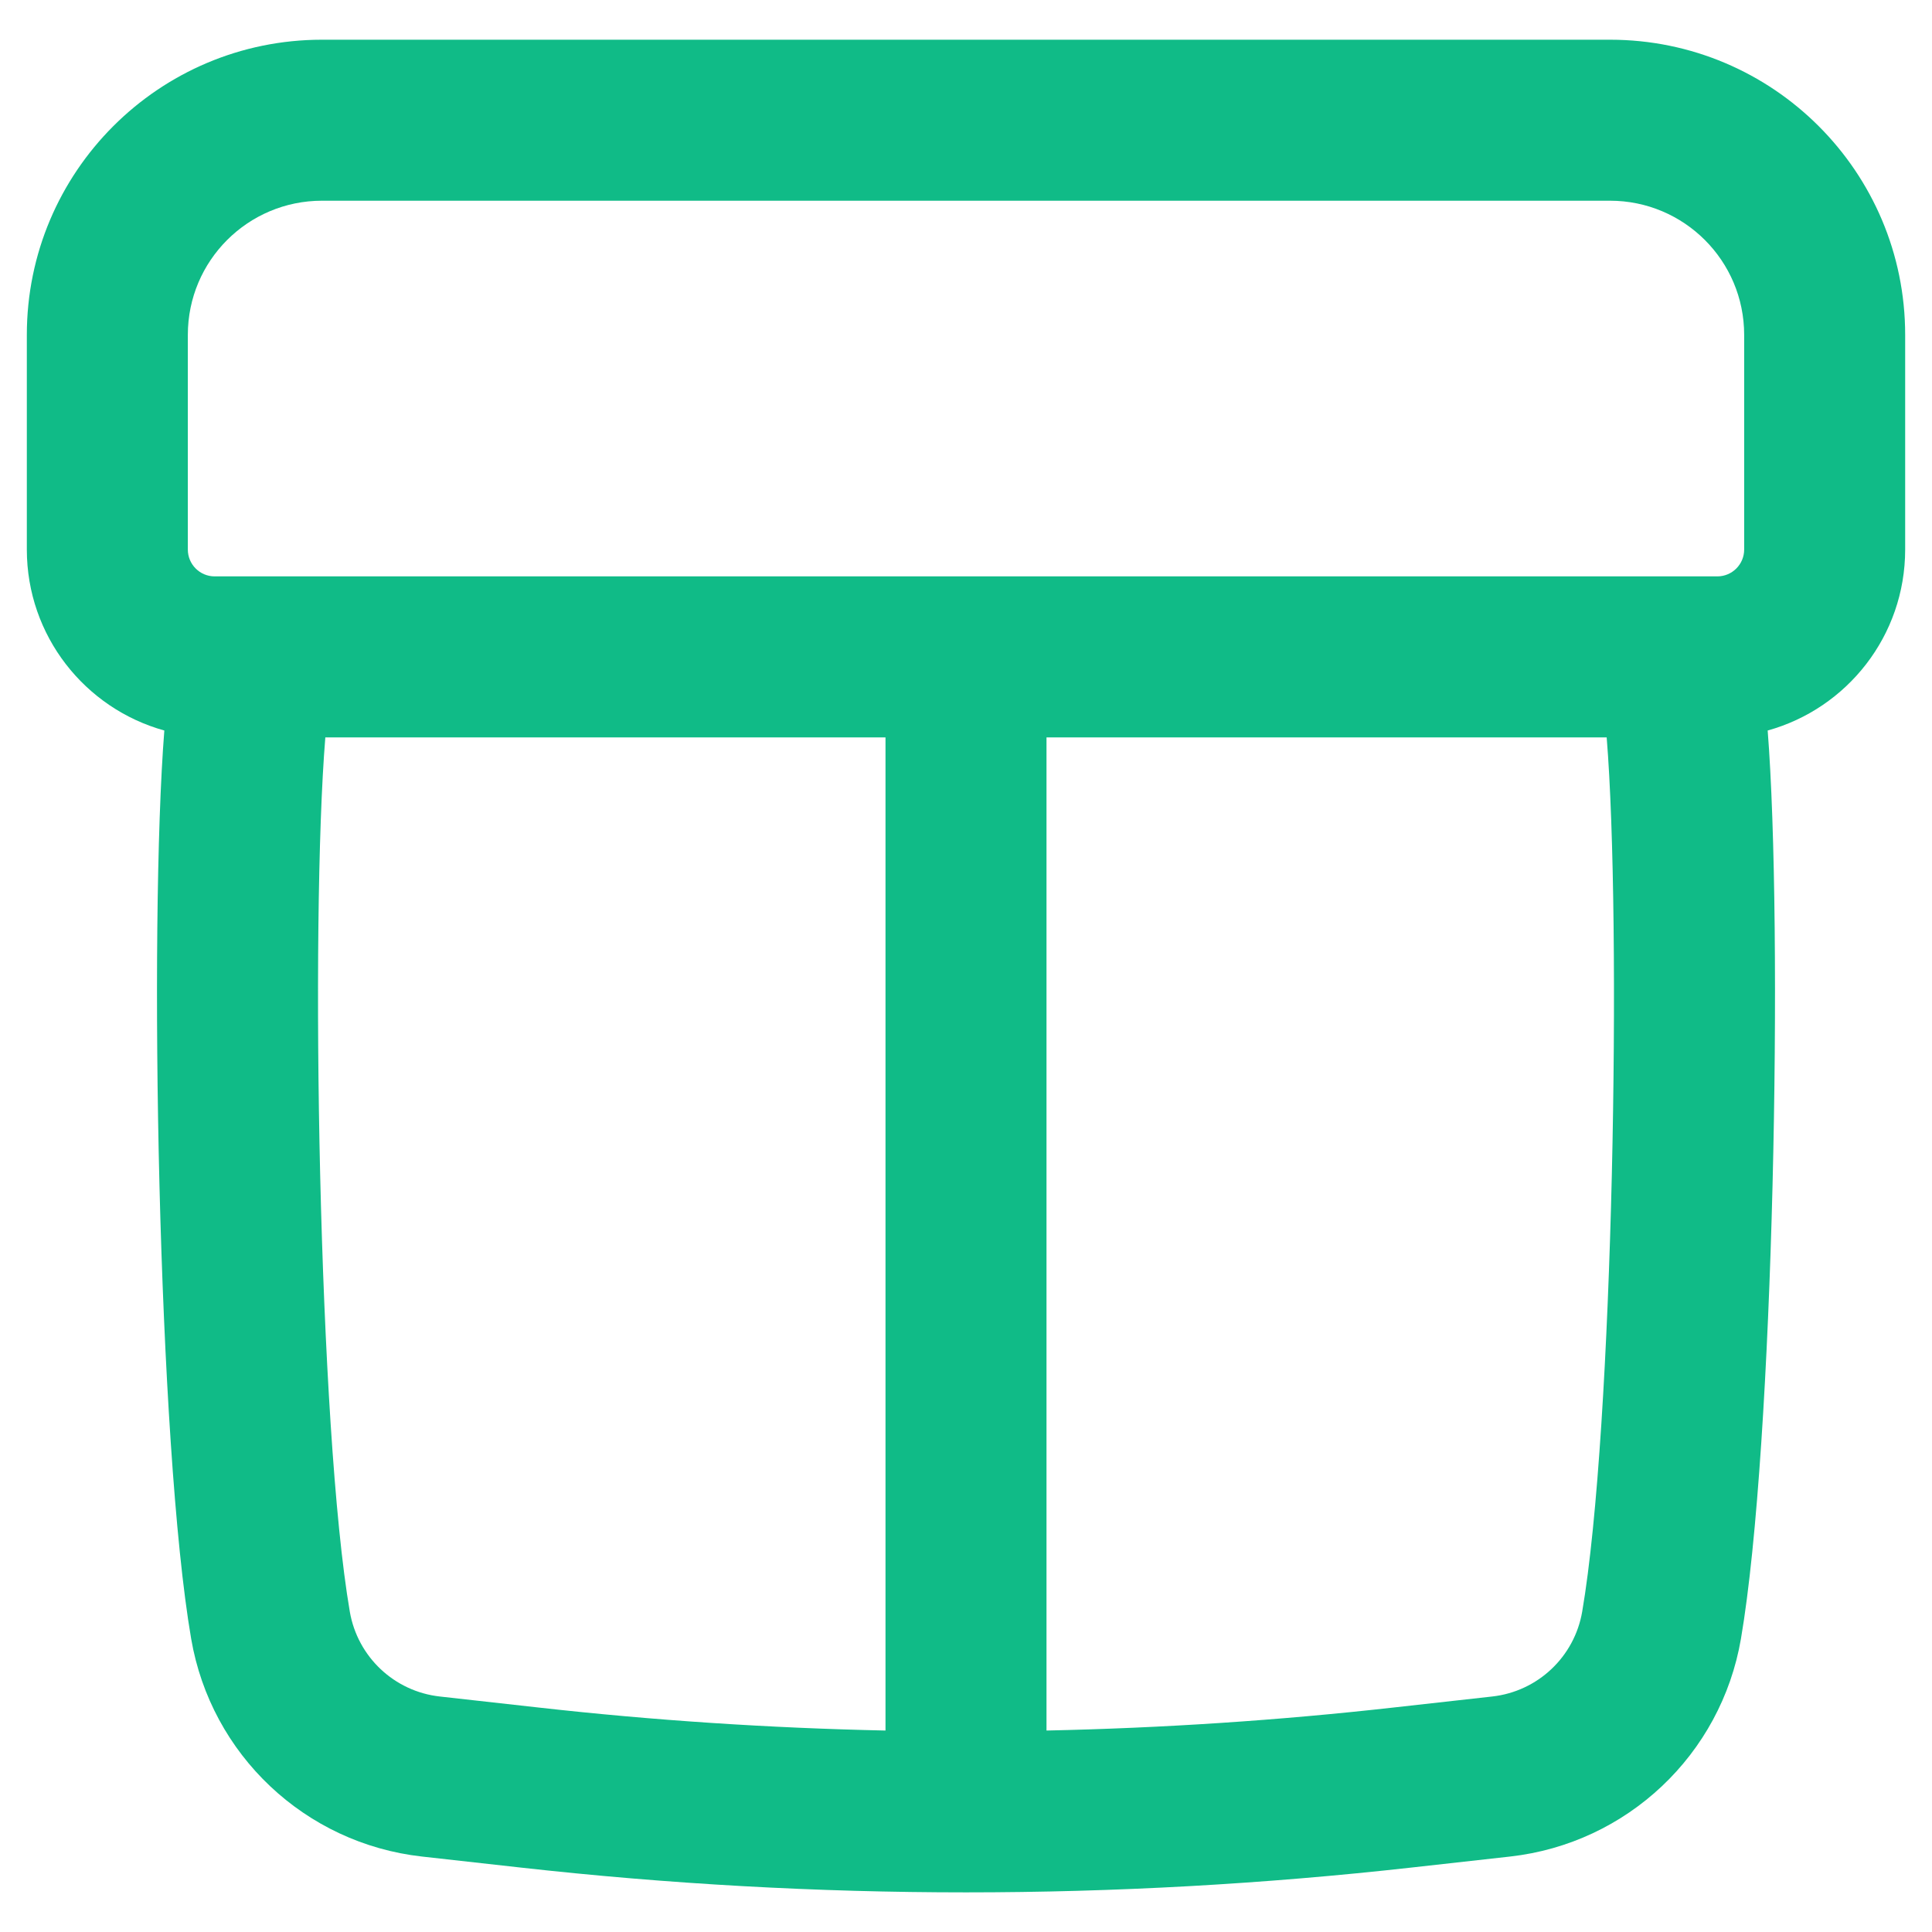 <svg width="18" height="18" viewBox="0 0 18 18" fill="none" xmlns="http://www.w3.org/2000/svg">
<path fill-rule="evenodd" clip-rule="evenodd" d="M14.239 0.37H15C16.519 0.37 17.75 1.601 17.75 3.12V5.12C17.75 5.924 17.208 6.601 16.469 6.806C16.613 8.633 16.529 13.46 16.22 15.268C16.035 16.348 15.158 17.175 14.069 17.297L13.155 17.399C10.393 17.708 7.607 17.708 4.845 17.399L3.931 17.297C2.842 17.175 1.966 16.348 1.781 15.268C1.471 13.46 1.387 8.633 1.531 6.806C0.792 6.601 0.25 5.924 0.25 5.12V3.12C0.25 1.601 1.481 0.37 3 0.37H3.761H6.5H11.5H14.239ZM1.75 3.12C1.75 2.429 2.31 1.87 3 1.87H8.25H9.75H15C15.69 1.87 16.25 2.429 16.25 3.12V5.12C16.25 5.258 16.138 5.37 16 5.37H9.75H8.25H2C1.862 5.37 1.75 5.258 1.75 5.12V3.12ZM9.75 6.87H14.969C15.109 8.59 15.033 13.312 14.741 15.015C14.669 15.436 14.327 15.759 13.902 15.806L12.988 15.908C11.912 16.029 10.831 16.1 9.75 16.123V6.87ZM8.25 6.87V16.123C7.169 16.1 6.088 16.029 5.012 15.908L4.098 15.806C3.673 15.759 3.331 15.436 3.259 15.015C2.967 13.312 2.891 8.59 3.031 6.87H8.25Z" fill="#10BB87"/>
</svg>
